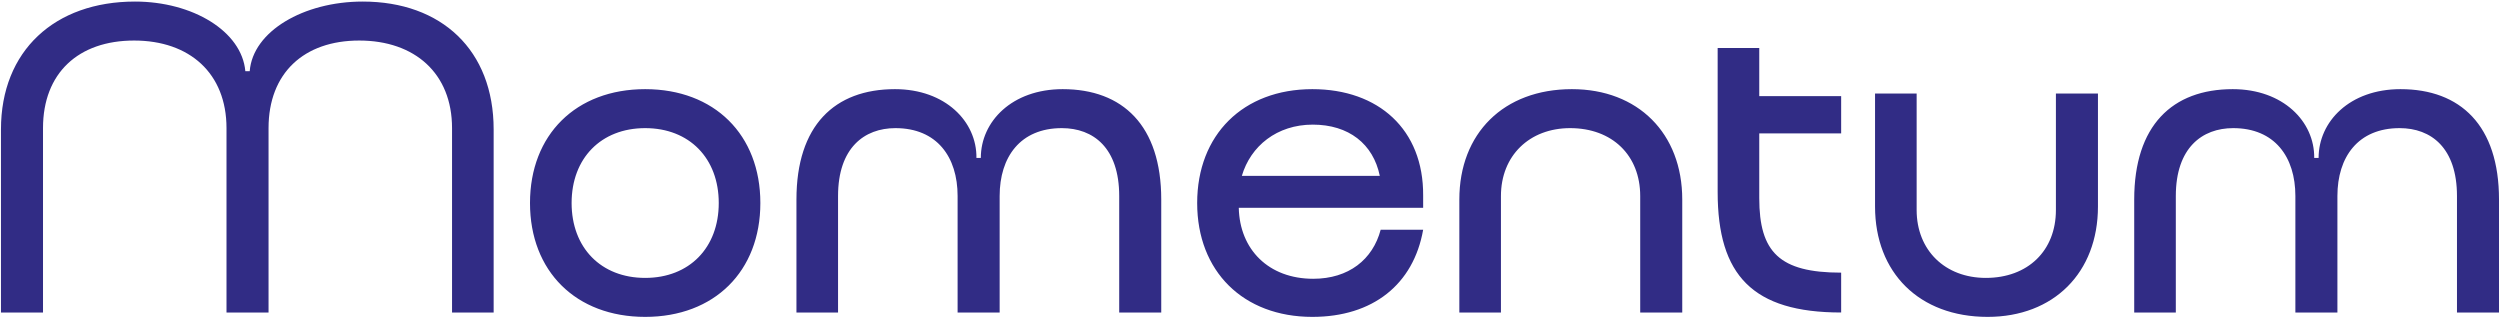 <svg width="1136" height="144" viewBox="0 0 1136 144" fill="none" xmlns="http://www.w3.org/2000/svg">
<path d="M19.543 58.221V142H0.439V58.818C0.439 22.998 24.916 0.71 61.333 0.71C87.601 0.71 109.889 14.242 111.481 32.351H113.471C114.864 14.242 137.948 0.71 164.813 0.71C200.633 0.71 224.314 22.799 224.314 58.818V142H205.409V58.221C205.409 33.346 188.494 18.421 163.221 18.421C138.147 18.421 122.028 33.147 122.028 58.221V142H102.924V58.221C102.924 33.346 86.208 18.421 60.935 18.421C35.662 18.421 19.543 33.147 19.543 58.221ZM240.832 92.25C240.832 61.206 261.727 40.51 293.169 40.51C324.611 40.51 345.506 61.206 345.506 92.25C345.506 123.294 324.611 143.99 293.169 143.99C261.727 143.99 240.832 123.294 240.832 92.25ZM259.737 92.25C259.737 112.548 273.07 126.279 293.169 126.279C313.268 126.279 326.601 112.548 326.601 92.25C326.601 71.952 313.268 58.221 293.169 58.221C273.07 58.221 259.737 71.952 259.737 92.25ZM482.896 40.51C510.159 40.51 527.671 57.027 527.671 90.658V142H508.567V89.066C508.567 67.176 496.826 58.221 482.498 58.221C463.593 58.221 454.24 71.355 454.24 89.066V142H435.136V89.066C435.136 71.355 425.783 58.221 406.878 58.221C392.749 58.221 380.809 67.176 380.809 89.066V142H361.904V90.658C361.904 57.027 379.217 40.51 406.679 40.51C429.564 40.51 443.892 55.236 443.693 71.753H445.683C445.683 55.236 459.812 40.51 482.896 40.51ZM646.68 94.439H562.901C563.299 113.344 576.433 126.677 596.731 126.677C612.85 126.677 623.795 117.921 627.377 104.389H646.68C642.302 129.264 623.795 143.99 596.333 143.99C564.891 143.99 543.996 123.294 543.996 92.25C543.996 61.206 564.891 40.51 596.333 40.51C626.382 40.51 646.879 58.818 646.68 88.867V94.439ZM564.294 79.912H626.979C623.994 65.385 612.85 56.629 596.532 56.629C580.214 56.629 568.274 66.38 564.294 79.912ZM682.029 89.066V142H663.124V90.658C663.124 60.609 683.223 40.51 714.267 40.51C744.316 40.51 764.415 60.609 764.415 90.658V142H745.311V89.066C745.311 70.559 732.575 58.221 713.471 58.221C694.964 58.221 682.029 70.758 682.029 89.066ZM836.621 142C796.423 142 780.503 125.085 780.503 87.275V21.804H799.408V43.694H836.621V60.609H799.408V90.061C799.408 114.538 808.562 123.891 836.621 123.891V142ZM870.924 95.434C870.924 113.742 883.859 126.279 902.366 126.279C921.47 126.279 934.206 113.941 934.206 95.434V42.5H953.31V93.842C953.31 123.891 933.211 143.99 903.162 143.99C872.118 143.99 852.019 123.891 852.019 93.842V42.5H870.924V95.434ZM1090.78 40.51C1118.04 40.51 1135.55 57.027 1135.55 90.658V142H1116.45V89.066C1116.45 67.176 1104.71 58.221 1090.38 58.221C1071.48 58.221 1062.12 71.355 1062.12 89.066V142H1043.02V89.066C1043.02 71.355 1033.67 58.221 1014.76 58.221C1000.63 58.221 988.691 67.176 988.691 89.066V142H969.786V90.658C969.786 57.027 987.099 40.51 1014.56 40.51C1037.45 40.51 1051.77 55.236 1051.58 71.753H1053.57C1053.57 55.236 1067.69 40.51 1090.78 40.51Z" fill="#312C85"/>
</svg>
